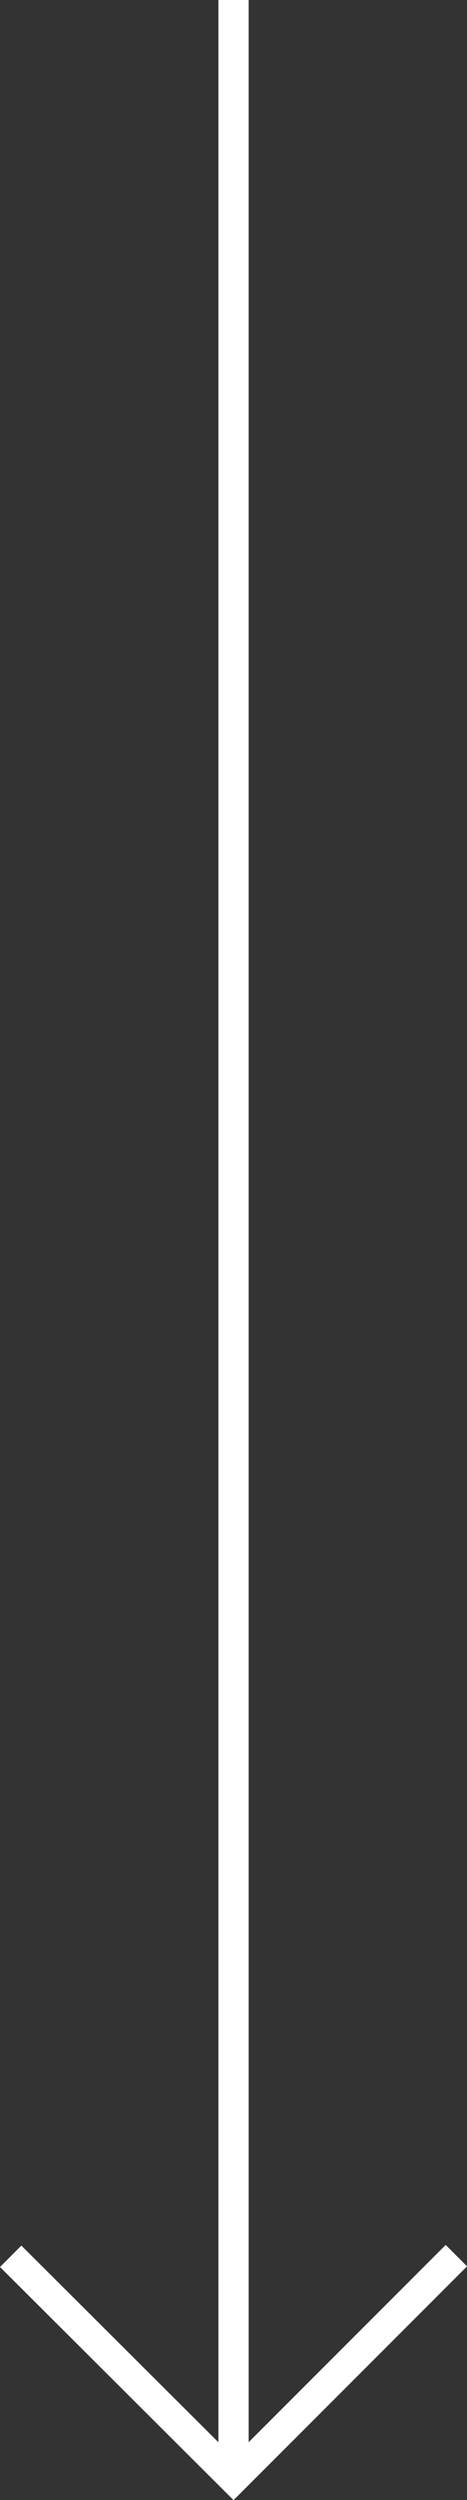 <svg xmlns="http://www.w3.org/2000/svg" width="7.729" height="41.326" viewBox="0 0 7.729 41.326"><rect x="0" y="0" width="7.729" height="41.326" fill="#333333" stroke="none"/><defs><style>.a{fill:none;stroke:#fff;stroke-miterlimit:10;stroke-width:0.5px;}</style></defs><g transform="translate(-4798.994 -2147.823) rotate(90)"><line class="a" x2="40.798" transform="translate(2147.823 -4802.859)"/><path class="a" d="M2253.02-4806.547l3.688,3.688-3.677,3.688" transform="translate(-67.911)"/></g></svg>